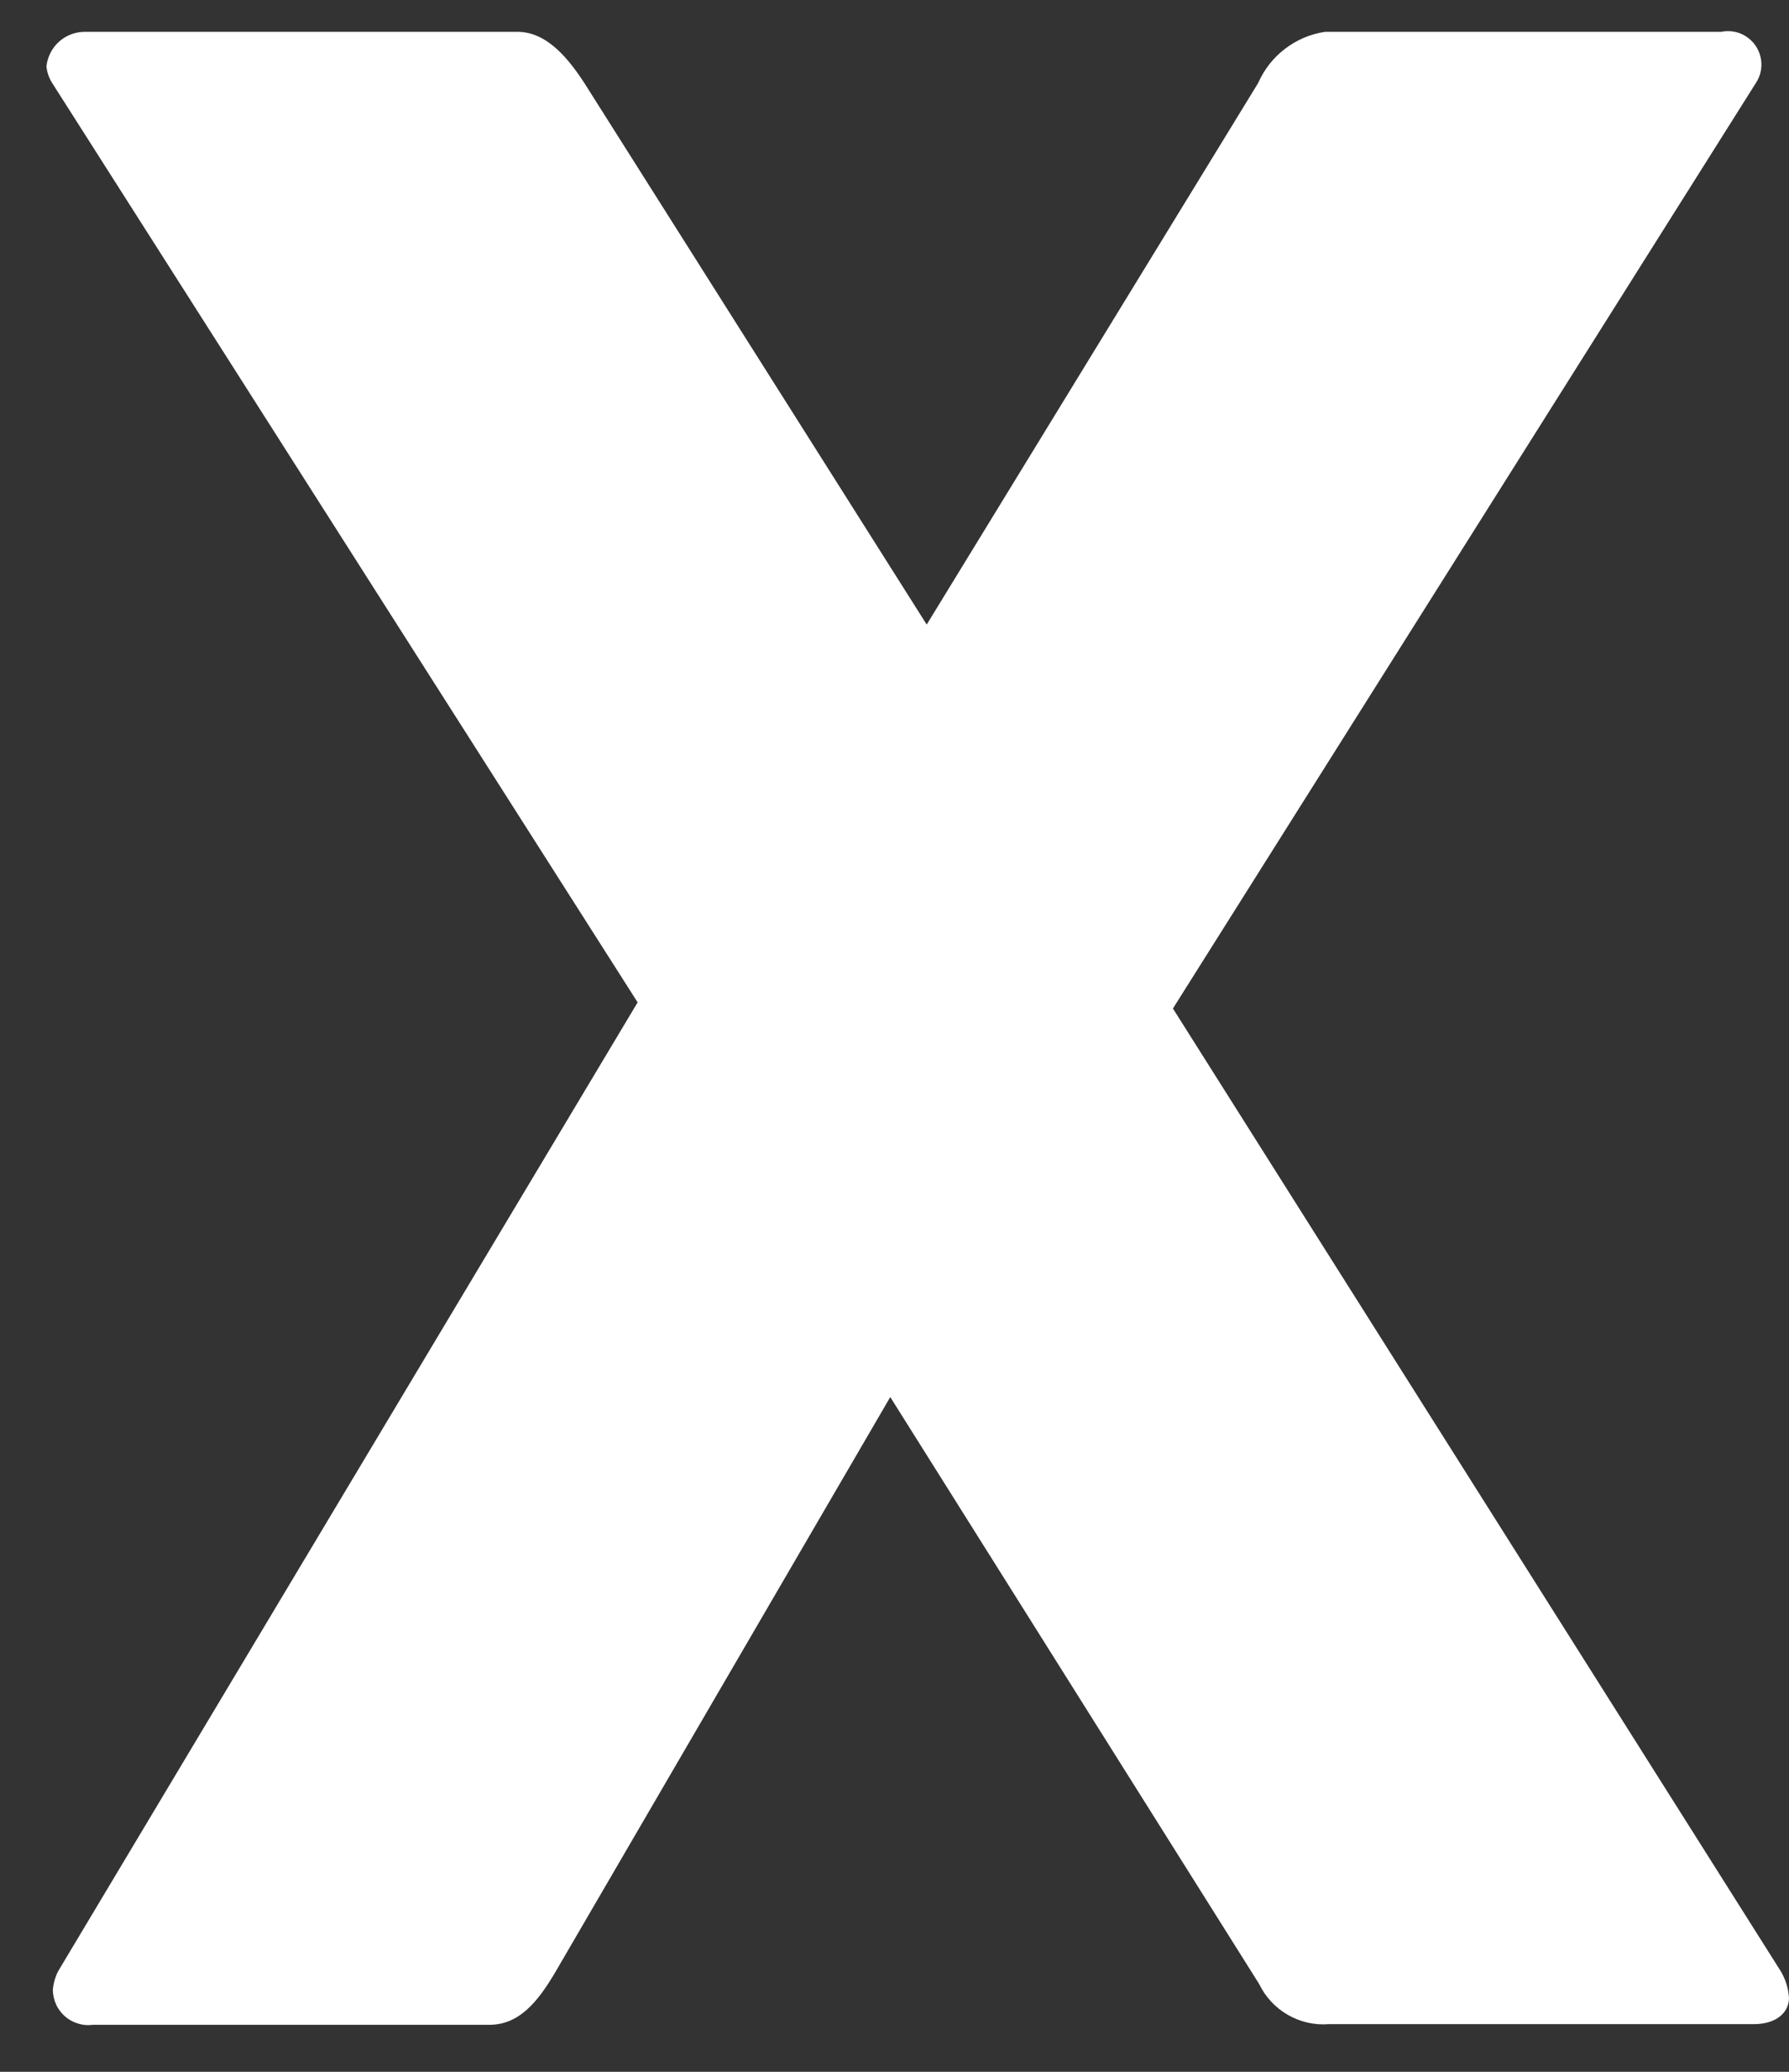 <svg width="19" height="22" viewBox="0 0 19 22" fill="none" xmlns="http://www.w3.org/2000/svg">
<rect x="0" y="0" width="19" height="22" fill="#333333" stroke="none"/>
<path d="M18.626 21.494H14.112C13.96 21.506 13.809 21.471 13.677 21.395C13.545 21.319 13.439 21.205 13.373 21.068L9.455 14.835L5.904 20.931C5.704 21.273 5.506 21.501 5.195 21.501H0.987C0.934 21.508 0.881 21.504 0.83 21.488C0.779 21.473 0.731 21.447 0.691 21.412C0.651 21.377 0.618 21.334 0.596 21.285C0.574 21.237 0.562 21.184 0.561 21.131C0.567 21.061 0.586 20.993 0.618 20.931L6.772 10.644L0.55 0.875C0.519 0.824 0.5 0.767 0.493 0.708C0.503 0.604 0.553 0.507 0.632 0.438C0.711 0.369 0.814 0.334 0.919 0.338H5.496C5.809 0.338 6.037 0.623 6.205 0.88L9.842 6.632L13.363 0.88C13.426 0.737 13.524 0.612 13.648 0.518C13.772 0.423 13.918 0.361 14.072 0.338H18.28C18.349 0.324 18.42 0.33 18.485 0.356C18.55 0.383 18.606 0.428 18.645 0.485C18.685 0.543 18.706 0.612 18.707 0.682C18.708 0.752 18.688 0.821 18.649 0.88L12.457 10.709L18.915 20.936C18.966 21.023 18.995 21.121 19 21.221C18.995 21.381 18.854 21.494 18.626 21.494Z" fill="#FFFFFF"/>
</svg>
